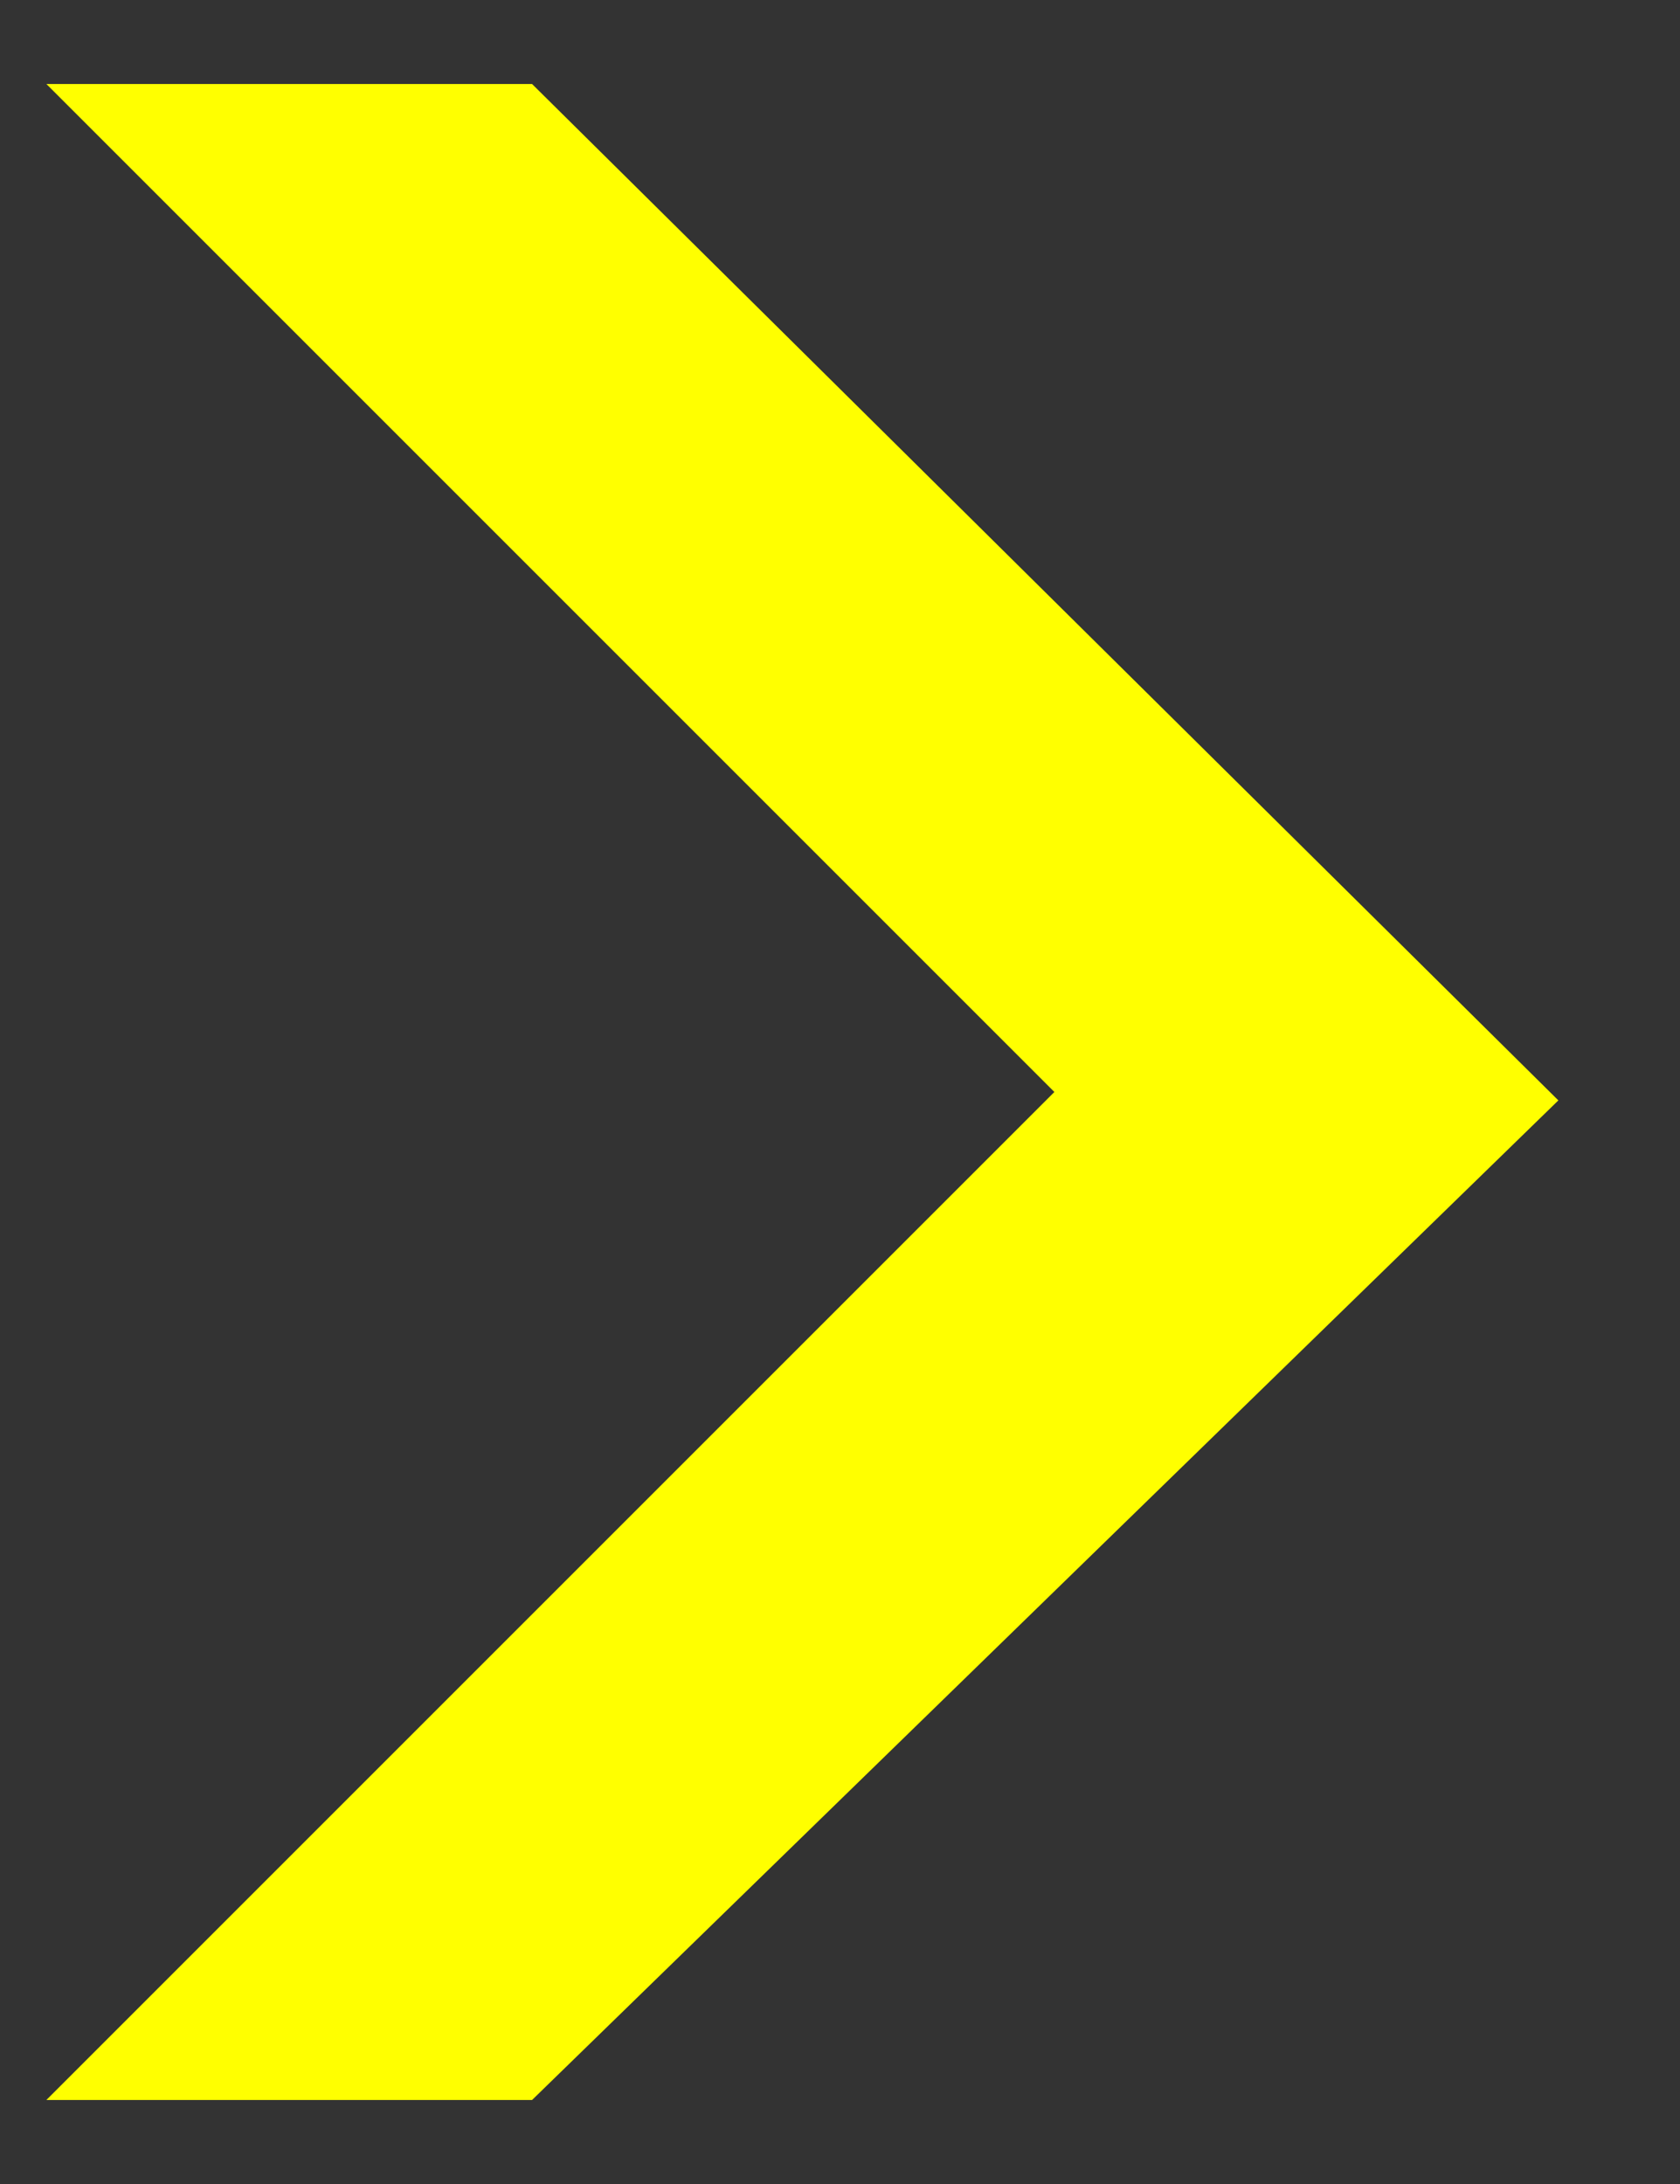 <svg width="10" height="13" viewBox="0 0 10 13" fill="none" xmlns="http://www.w3.org/2000/svg">
<rect x="0" y="0" width="10" height="13" fill="#333333" stroke="none"/>
<path d="M0.276 0.5H3.167L9.276 6.55L3.167 12.5H0.276L6.276 6.5L0.276 0.5Z" fill="yellow"/>
</svg>
